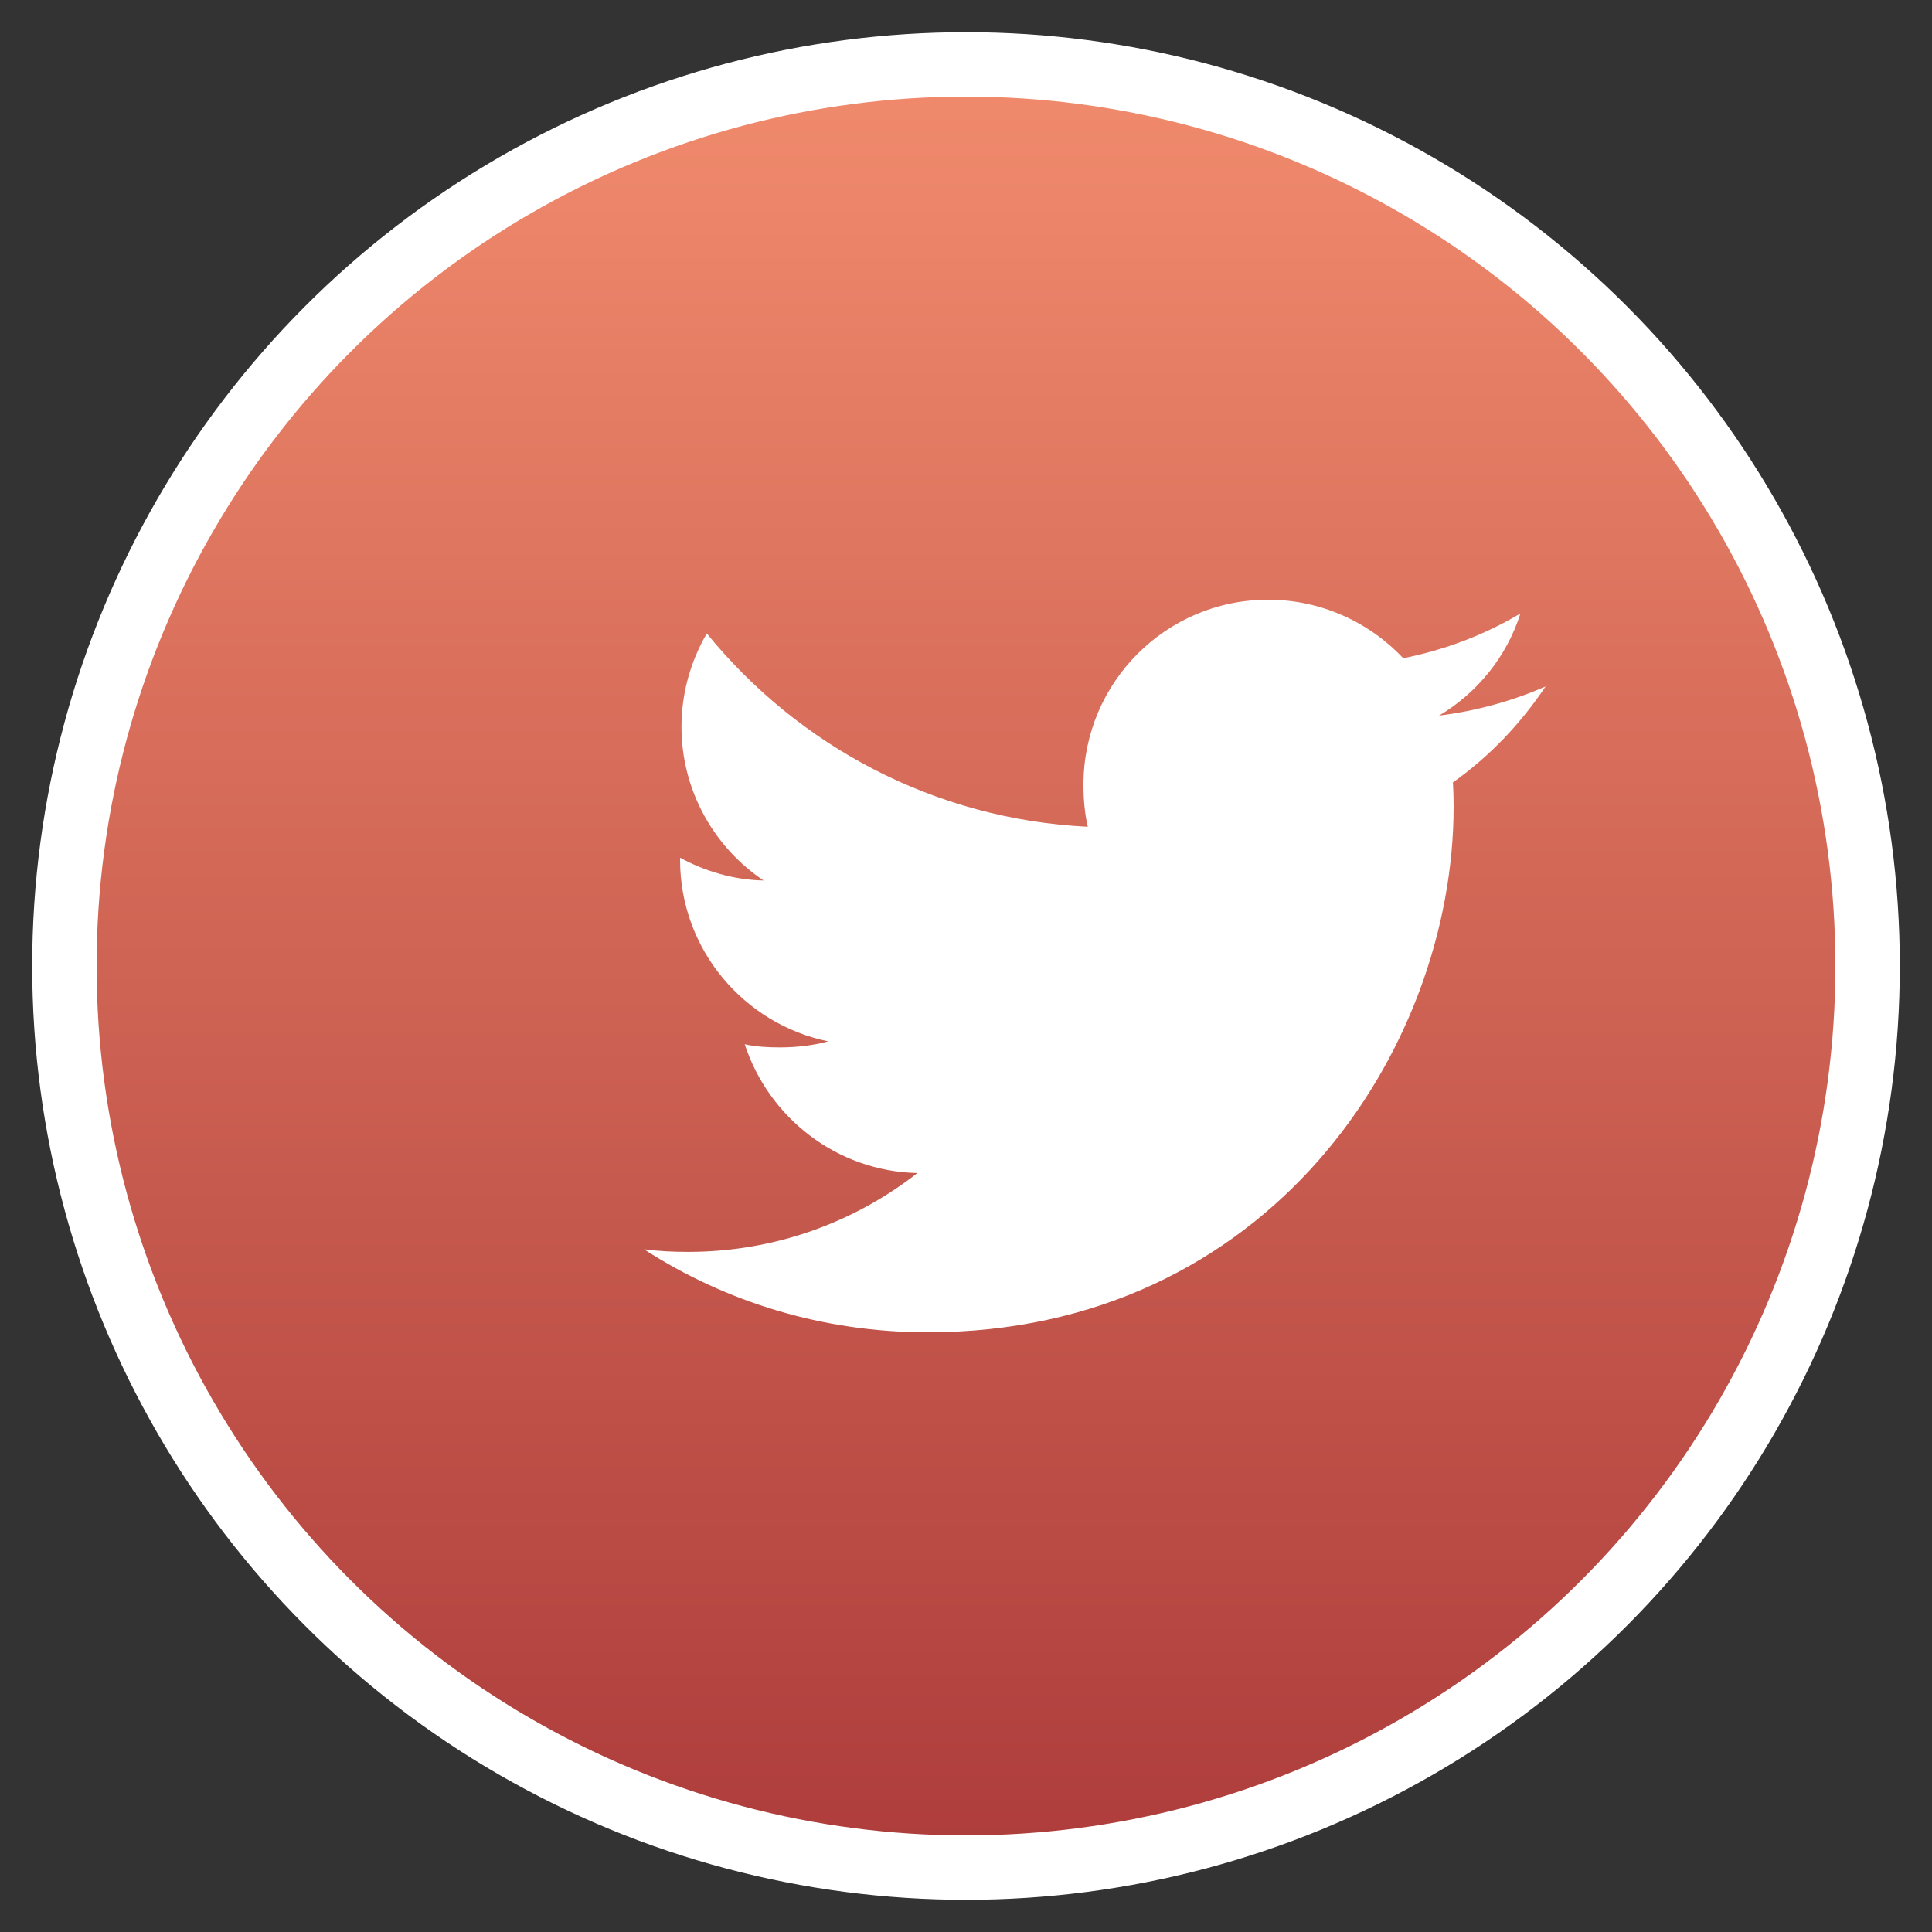 <svg width="30" height="30" viewBox="0 0 30 30" fill="none" xmlns="http://www.w3.org/2000/svg">
<rect x="0" y="0" width="30" height="30" fill="#333333" stroke="none"/>
<circle cx="15" cy="15" r="14" fill="url(#paint0_linear)" stroke="white"/>
<g clip-path="url(#clip0)">
<path d="M24 10.659C23.479 10.887 22.925 11.039 22.346 11.112C22.941 10.757 23.395 10.199 23.609 9.526C23.054 9.857 22.442 10.09 21.789 10.221C21.262 9.66 20.511 9.312 19.692 9.312C18.103 9.312 16.824 10.602 16.824 12.183C16.824 12.411 16.843 12.63 16.891 12.838C14.505 12.722 12.393 11.578 10.975 9.836C10.727 10.265 10.582 10.757 10.582 11.287C10.582 12.28 11.094 13.162 11.857 13.672C11.396 13.663 10.943 13.529 10.56 13.318C10.56 13.327 10.56 13.338 10.56 13.35C10.56 14.745 11.555 15.903 12.86 16.17C12.626 16.234 12.371 16.264 12.107 16.264C11.923 16.264 11.738 16.254 11.564 16.215C11.935 17.352 12.991 18.188 14.245 18.215C13.269 18.979 12.029 19.439 10.687 19.439C10.451 19.439 10.226 19.428 10 19.399C11.271 20.219 12.778 20.688 14.403 20.688C19.684 20.688 22.572 16.312 22.572 12.52C22.572 12.393 22.568 12.271 22.561 12.149C23.131 11.745 23.61 11.24 24 10.659Z" fill="white"/>
</g>
<defs>
<linearGradient id="paint0_linear" x1="1" y1="1" x2="1" y2="29" gradientUnits="userSpaceOnUse">
<stop stop-color="#F18B6D"/>
<stop offset="1" stop-color="#AD3C3B"/>
</linearGradient>
<clipPath id="clip0">
<rect width="14" height="14" fill="white" transform="translate(10 8)"/>
</clipPath>
</defs>
</svg>
